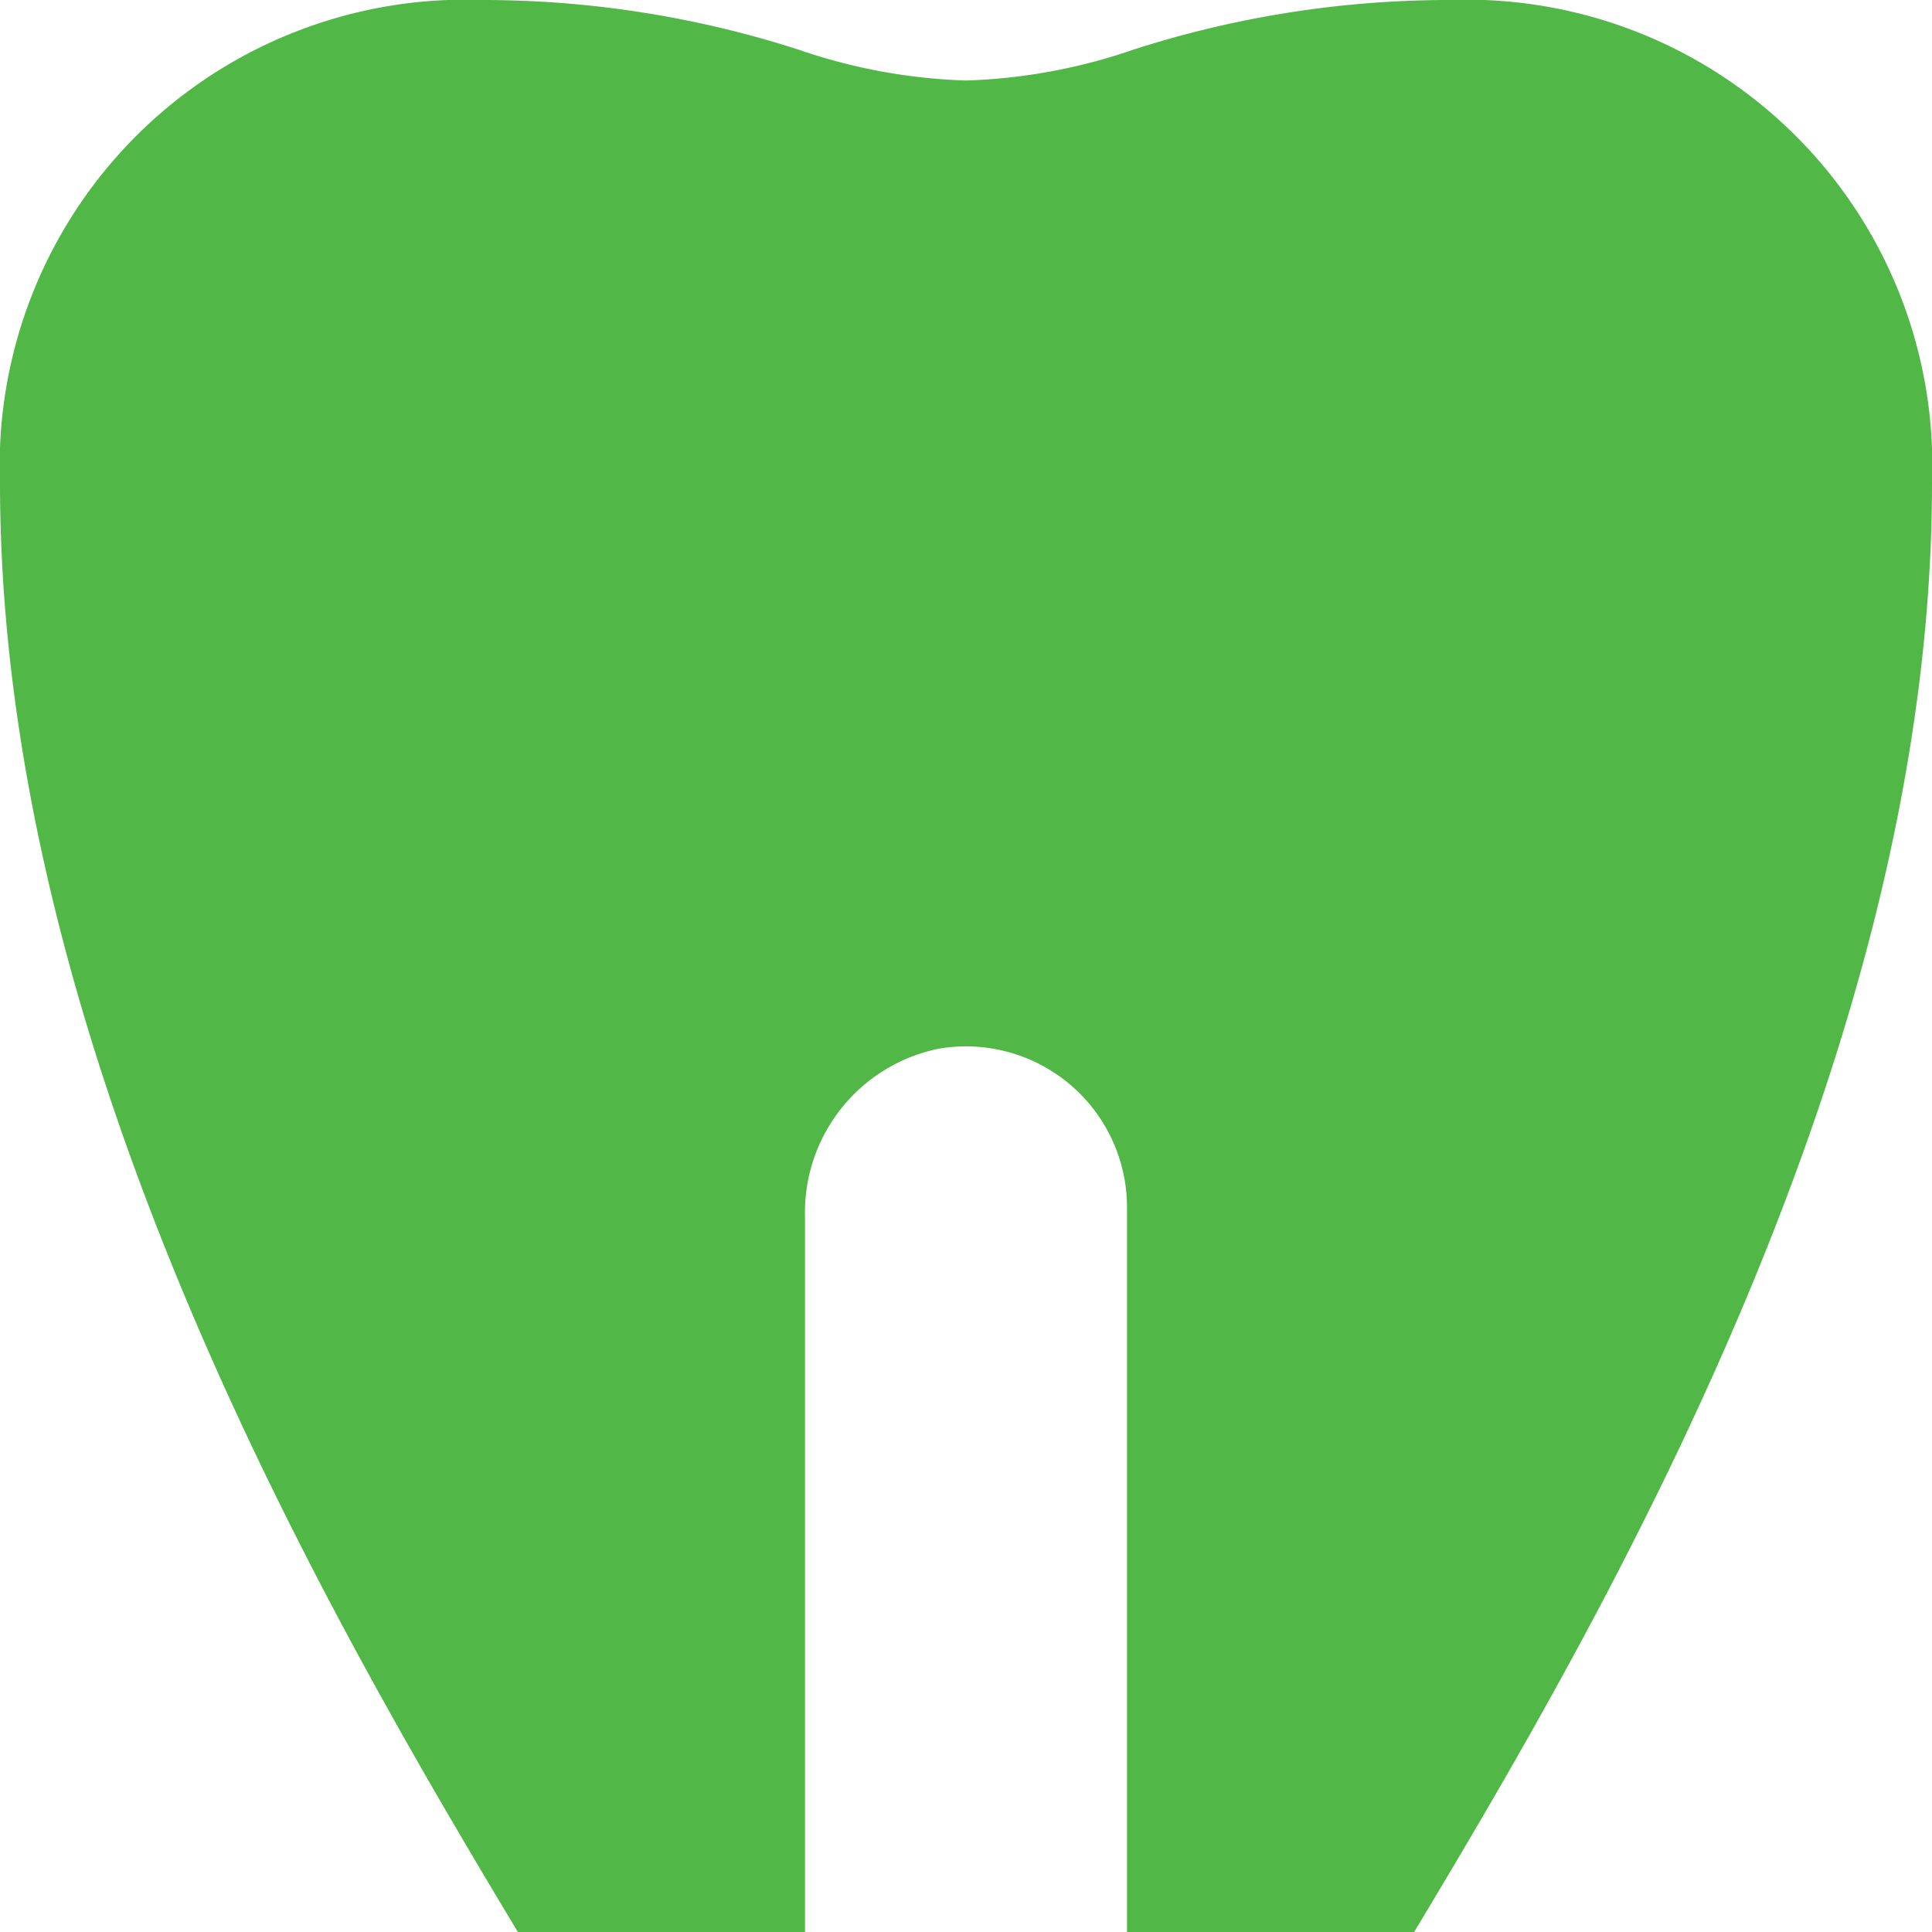 <svg id="Layer_1" data-name="Layer 1" xmlns="http://www.w3.org/2000/svg" viewBox="0 0 24 24"><defs><style>.cls-1{fill:#51B848;}</style></defs><path class="cls-1"  d="M18,0a12.792,12.792,0,0,0-3.915.615A7.037,7.037,0,0,1,12,1,7.037,7.037,0,0,1,9.915.615,12.8,12.8,0,0,0,6,0,5.785,5.785,0,0,0,0,6c0,7.061,4.029,14,6.433,18H10V15.107a2.075,2.075,0,0,1,1.664-2.08A2,2,0,0,1,14,15v9h3.567C19.972,20,24,13.06,24,6A5.785,5.785,0,0,0,18,0Z"/></svg>